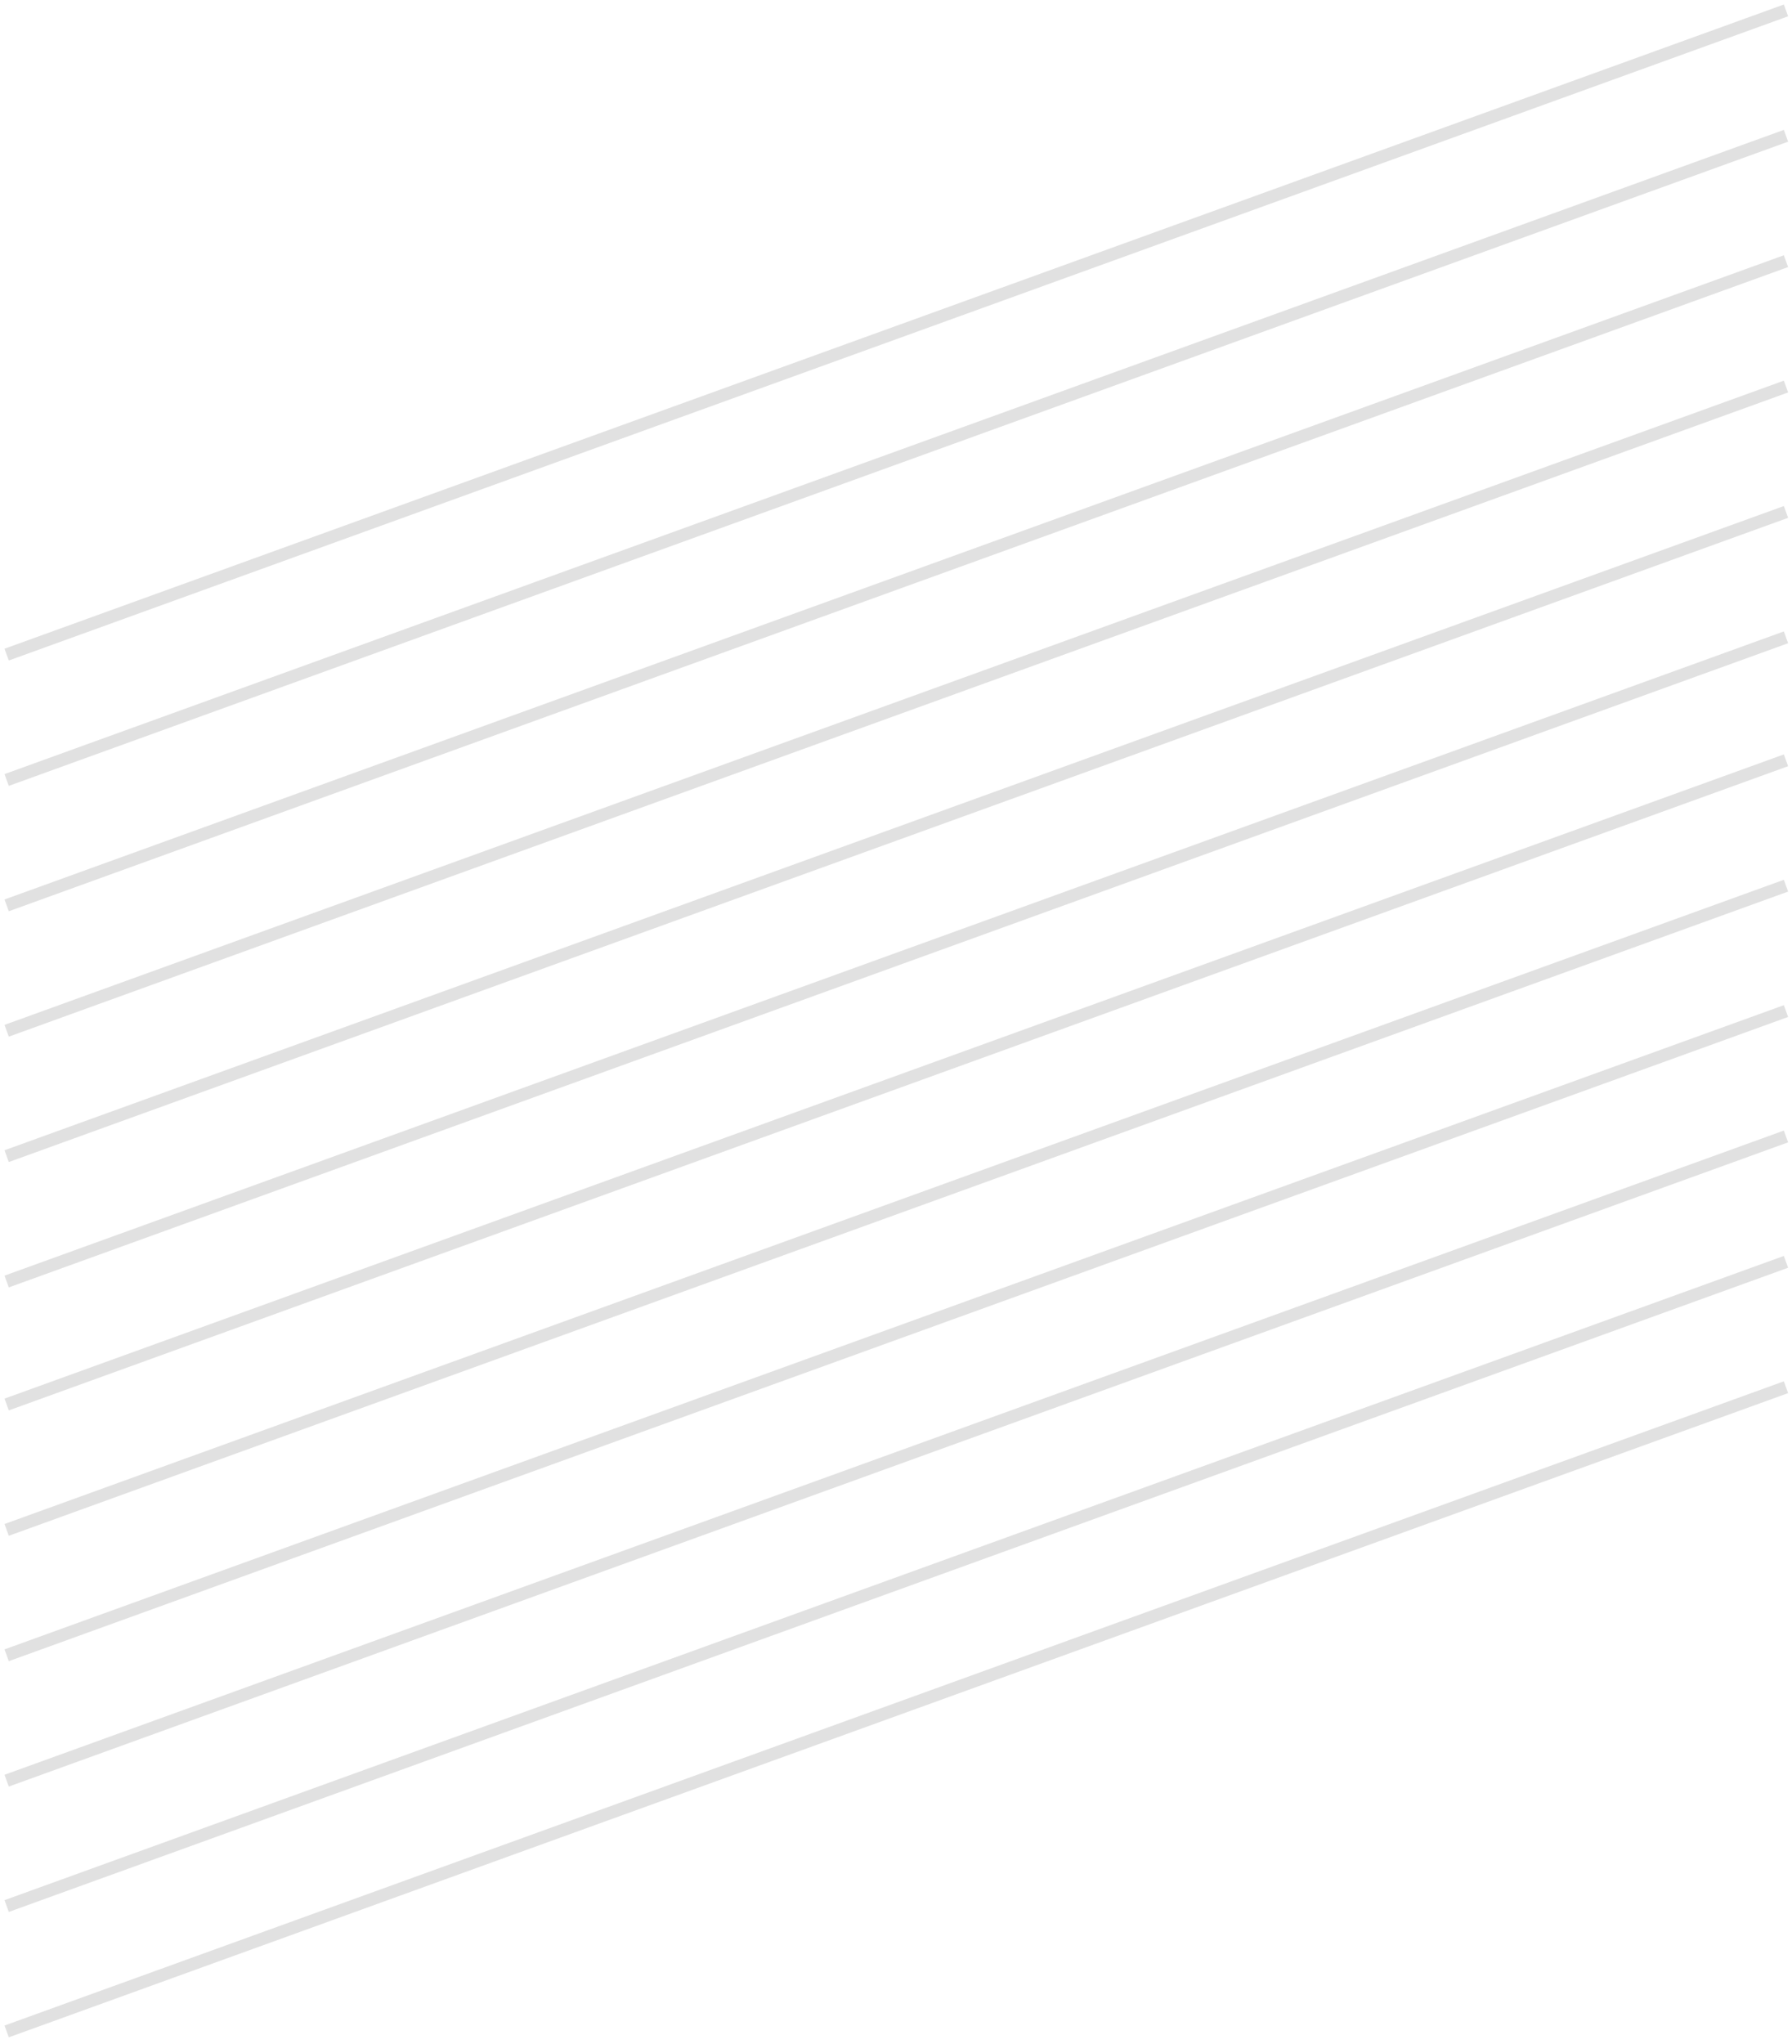 <svg width="143" height="163" viewBox="0 0 143 163" fill="none" xmlns="http://www.w3.org/2000/svg">
<g opacity="0.12">
<path d="M1 52.039L142.05 1" stroke="black" stroke-linecap="square"/>
<path d="M1 111.848L142.05 60.809" stroke="black" stroke-linecap="square"/>
<path d="M1 82.039L142.05 31" stroke="black" stroke-linecap="square"/>
<path d="M1 141.848L142.05 90.809" stroke="black" stroke-linecap="square"/>
<path d="M1 62.039L142.05 11" stroke="black" stroke-linecap="square"/>
<path d="M1 121.848L142.05 70.809" stroke="black" stroke-linecap="square"/>
<path d="M1 92.039L142.05 41" stroke="black" stroke-linecap="square"/>
<path d="M1 151.848L142.05 100.809" stroke="black" stroke-linecap="square"/>
<path d="M1 72.039L142.05 21" stroke="black" stroke-linecap="square"/>
<path d="M1 131.848L142.05 80.809" stroke="black" stroke-linecap="square"/>
<path d="M1 102.039L142.05 51" stroke="black" stroke-linecap="square"/>
<path d="M1 161.848L142.05 110.809" stroke="black" stroke-linecap="square"/>
</g>
</svg>
